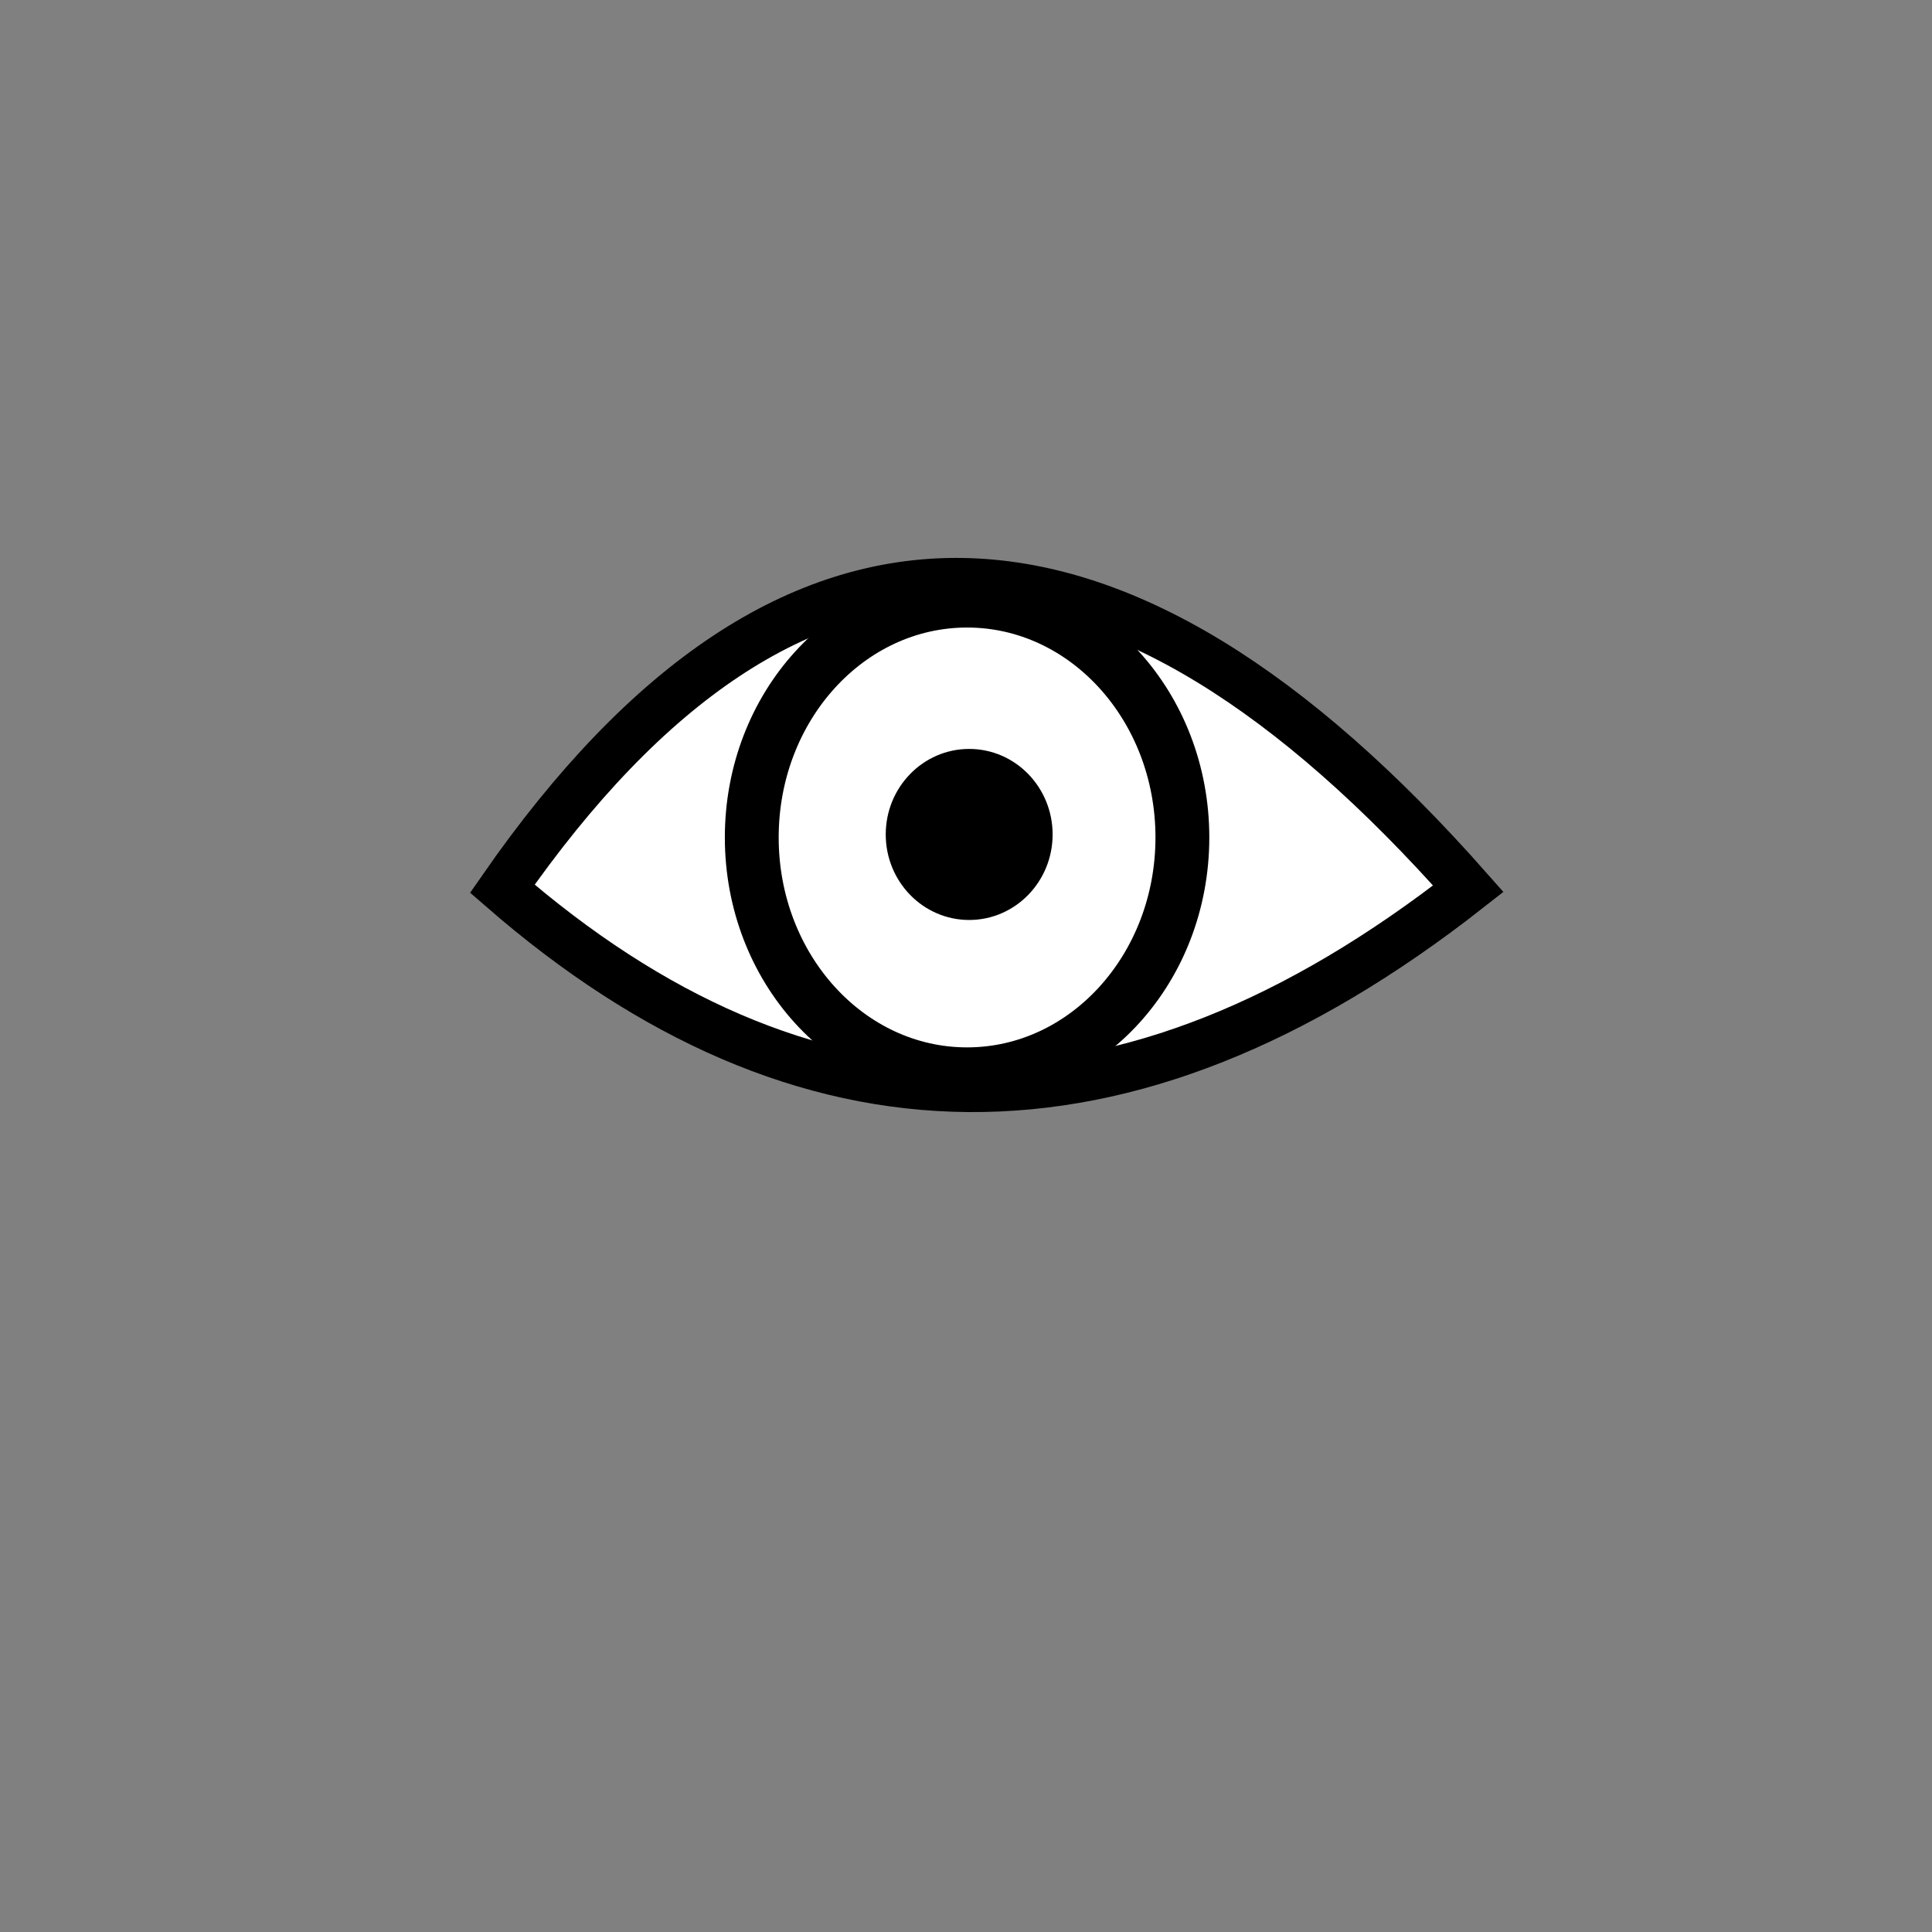 <?xml version="1.0" encoding="UTF-8" standalone="no"?>
<!--?xml version="1.0" encoding="UTF-8" standalone="no"?-->

<!-- Created with Inkscape (http://www.inkscape.org/) -->

<svg
   xmlns:dc="http://purl.org/dc/elements/1.1/"
   xmlns:cc="http://creativecommons.org/ns#"
   xmlns:rdf="http://www.w3.org/1999/02/22-rdf-syntax-ns#"
   xmlns:svg="http://www.w3.org/2000/svg"
   xmlns="http://www.w3.org/2000/svg"
   xmlns:sodipodi="http://sodipodi.sourceforge.net/DTD/sodipodi-0.dtd"
   xmlns:inkscape="http://www.inkscape.org/namespaces/inkscape"
   width="100%"
   height="100%"
   viewBox="0 0 90 90"
   id="svg2"
   version="1.1"
   inkscape:version="0.92.3 (2405546, 2018-03-11)"
   sodipodi:docname="cyclops-eye.svg"
   class="cyclops-eye"
   data-z="400"
   data-slots="face+eyes"
   data-tags="face">
  <rect x="0" y="0" width="90" height="90" fill="#808080" stroke="none"/>
  <defs
     id="defs4" />
  <sodipodi:namedview
     id="base"
     pagecolor="#ffffff"
     bordercolor="#666666"
     borderopacity="1.0"
     inkscape:pageopacity="0.0"
     inkscape:pageshadow="2"
     inkscape:zoom="31.92962"
     inkscape:cx="35.563157"
     inkscape:cy="46.44948"
     inkscape:document-units="in"
     inkscape:current-layer="layer2"
     showgrid="false"
     units="in"
     inkscape:window-width="3773"
     inkscape:window-height="2105"
     inkscape:window-x="67"
     inkscape:window-y="27"
     inkscape:window-maximized="1">
    <inkscape:grid
       type="xygrid"
       id="grid2994"
       empspacing="5"
       visible="true"
       enabled="true"
       snapvisiblegridlinesonly="true"
       units="in"
       spacingx="1.344"
       spacingy="1.344"
       originx="0"
       originy="0" />
  </sodipodi:namedview>
  <g
     inkscape:label="Outer Eye"
     inkscape:groupmode="layer"
     id="layer1"
     class="outer-eye"
     transform="translate(0,-962.36)"
     style="display:inline">
    <path
       style="fill:#ffffff;stroke:#000000;stroke-width:2.25;stroke-linecap:butt;stroke-linejoin:miter;stroke-miterlimit:4;stroke-opacity:1;stroke-dasharray:none;display:inline;fill-opacity:1"
       d="m 23.4,1003.76 c 13.953,12.132 28.925,12.612 45,0 -16.433,-18.601 -31.469,-19.487 -45,0 z"
       id="path6628"
       inkscape:connector-curvature="0"
       sodipodi:nodetypes="ccc" />
  </g>
  <g
     inkscape:groupmode="layer"
     id="layer2"
     class="iris"
     inkscape:label="Inner Eye">
    <ellipse
       style="color:#000000;overflow:visible;fill:#ffffff;fill-opacity:1;fill-rule:nonzero;stroke:#000000;stroke-width:2.508;stroke-opacity:1;marker:none;enable-background:accumulate"
       id="path6630"
       cx="45.05"
       cy="39.012"
       rx="10.03"
       ry="11.033" />
  </g>
  <g
     inkscape:groupmode="layer"
     id="layer3"
     class="pupil"
     inkscape:label="Pupil">
    <ellipse
       style="color:#000000;overflow:visible;fill:#000000;fill-opacity:1;fill-rule:nonzero;stroke:none;stroke-width:2.008;stroke-miterlimit:4;stroke-dasharray:none;marker:none;enable-background:accumulate"
       id="path6632"
       cx="45.148"
       cy="38.872"
       rx="3.887"
       ry="3.984" />
  </g>
</svg>
